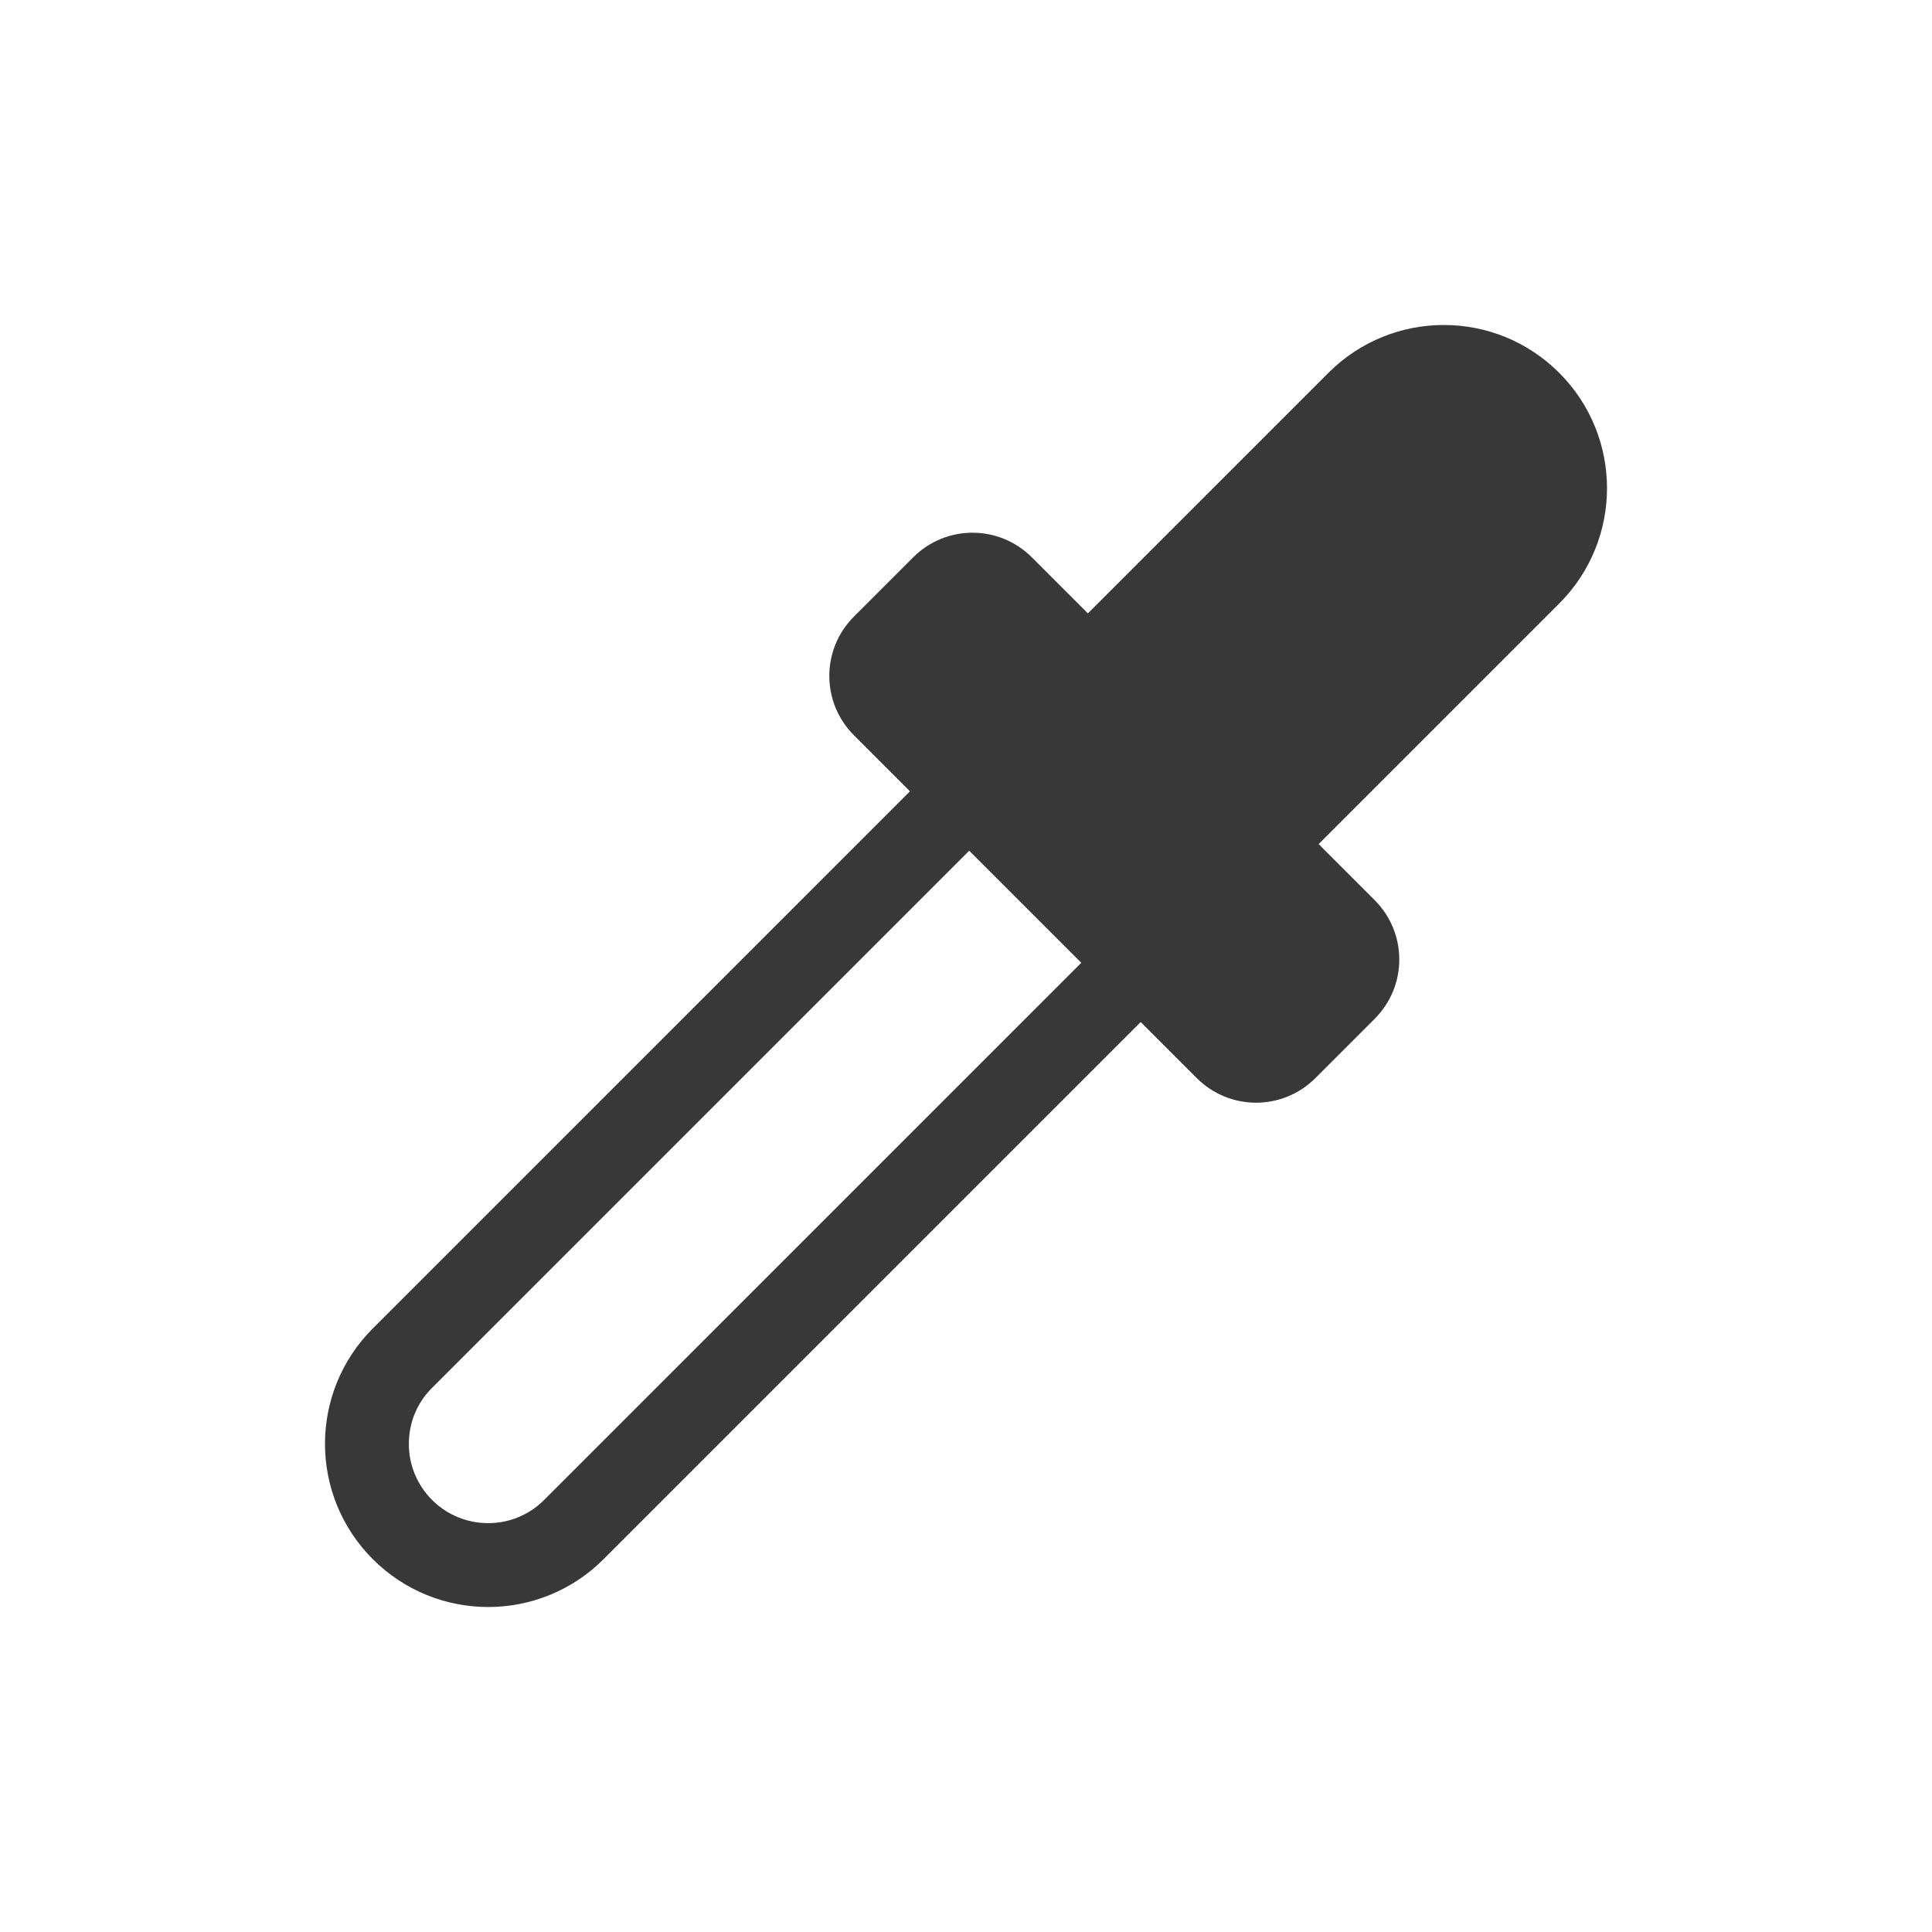 <?xml version="1.0" standalone="no"?><!DOCTYPE svg PUBLIC "-//W3C//DTD SVG 1.1//EN" "http://www.w3.org/Graphics/SVG/1.1/DTD/svg11.dtd"><svg t="1711790249189" class="icon" viewBox="0 0 1024 1024" version="1.1" xmlns="http://www.w3.org/2000/svg" p-id="1708" width="32" height="32" xmlns:xlink="http://www.w3.org/1999/xlink"><path d="M826.4 197.6c-33.8-33.8-88.5-33.8-122.3 0L576.6 325.1l-29.7-29.7c-17.4-17.4-45.5-17.4-62.9 0l-31.4 31.4c-17.4 17.4-17.4 45.5 0 62.9l29.7 29.7-284.7 284.7c-33.8 33.8-33.8 88.5 0 122.3s88.5 33.8 122.3 0l284.7-284.7 29.7 29.7c17.4 17.4 45.5 17.4 62.9 0l31.4-31.4c17.4-17.4 17.4-45.5 0-62.9l-29.7-29.7 127.5-127.5c33.8-33.8 33.8-88.5 0-122.3zM288.4 795c-16.3 16.4-43 16.4-59.4 0-7.9-7.9-12.3-18.5-12.3-29.7s4.3-21.8 12.3-29.7l284.7-284.7 59.4 59.4L288.4 795z" fill="#383838" p-id="1709"></path></svg>
